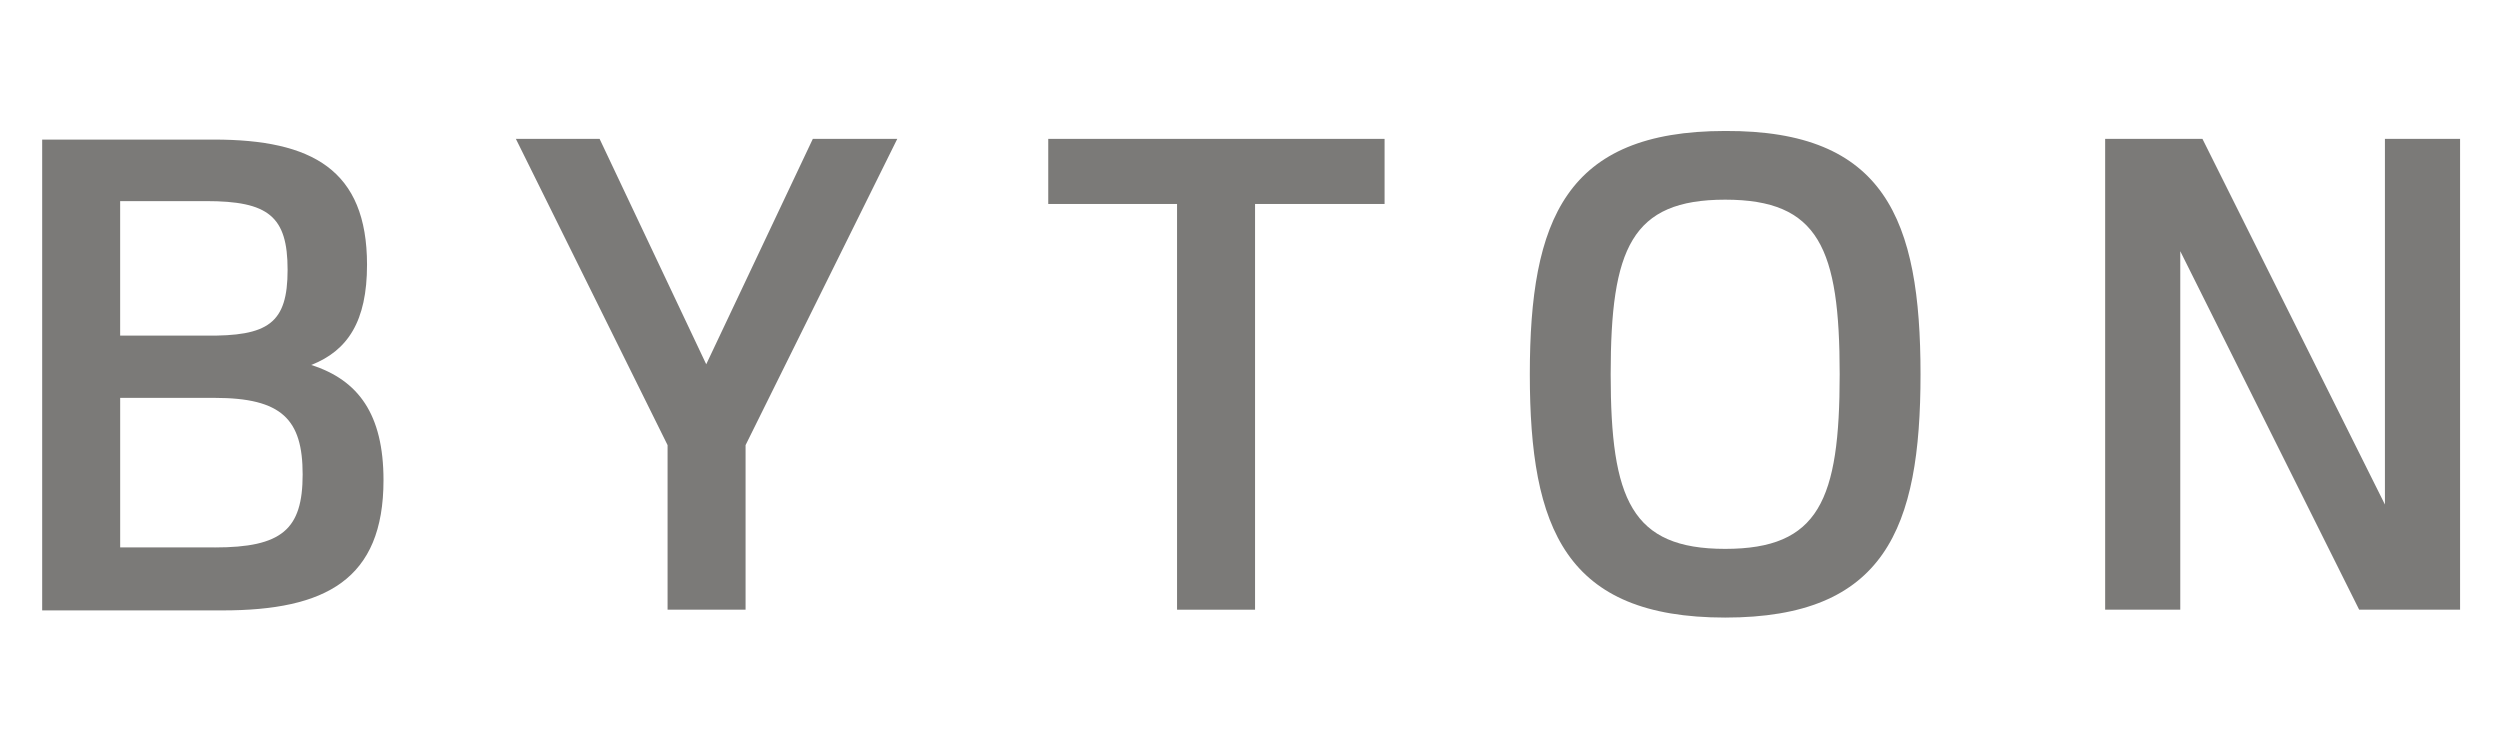 <?xml version="1.0" encoding="utf-8"?>
<!-- Generator: Adobe Illustrator 17.0.0, SVG Export Plug-In . SVG Version: 6.00 Build 0)  -->
<!DOCTYPE svg PUBLIC "-//W3C//DTD SVG 1.1//EN" "http://www.w3.org/Graphics/SVG/1.1/DTD/svg11.dtd">
<svg version="1.1" id="Layer_1" xmlns="http://www.w3.org/2000/svg" xmlns:xlink="http://www.w3.org/1999/xlink" x="0px" y="0px"
	 width="100px" height="30px" viewBox="0 0 100 30" enable-background="new 0 0 100 30" xml:space="preserve">
<g id="BYTON" transform="translate(138, 12)">
	<path id="Fill-5" fill="#7B7A78" d="M-122.66,7.207c0,3.979-2.318,5.209-6.44,5.209h-4.093h-3.12V-6.417h6.869
		c3.921,0,6.125,1.202,6.125,5.009c0,2.261-0.773,3.435-2.233,4.007C-123.662,3.2-122.66,4.574-122.66,7.207L-122.66,7.207z
		 M-129.415,9.898c2.691,0,3.521-0.716,3.521-2.92s-0.83-3.063-3.521-3.063h-3.778v5.982H-129.415z M-126.496-1.208
		c0-2.147-0.773-2.748-3.263-2.748h-3.435v5.381h3.406C-127.268,1.454-126.496,0.939-126.496-1.208L-126.496-1.208z"/>
	<polygon id="Fill-7" fill="#7B7A78" points="-108.177,5.805 -108.177,12.388 -111.297,12.388 -111.297,5.805 -117.365,-6.445 
		-114.016,-6.445 -109.751,2.571 -105.487,-6.445 -102.109,-6.445 	"/>
	<polygon id="Fill-9" fill="#7B7A78" points="-82.617,-6.445 -82.617,-3.841 -87.798,-3.841 -87.798,12.388 -90.918,12.388 
		-90.918,-3.841 -96.07,-3.841 -96.07,-6.445 	"/>
	<path id="Fill-11" fill="#7B7A78" d="M-61.179,2.971c0,6.182-1.431,9.732-7.814,9.732s-7.814-3.549-7.814-9.732
		s1.431-9.732,7.814-9.732C-62.61-6.789-61.179-3.24-61.179,2.971 M-73.573,2.971c0,5.009,0.83,6.984,4.58,6.984
		c3.75,0,4.58-1.946,4.58-6.984s-0.83-6.984-4.58-6.984C-72.742-4.013-73.573-2.066-73.573,2.971"/>
	<polygon id="Fill-13" fill="#7B7A78" points="-42.603,-6.445 -42.603,8.181 -49.902,-6.445 -53.794,-6.445 -53.794,12.388 
		-50.789,12.388 -50.789,-1.952 -43.633,12.388 -39.597,12.388 -39.597,-6.445 	"/>
</g>
</svg>
